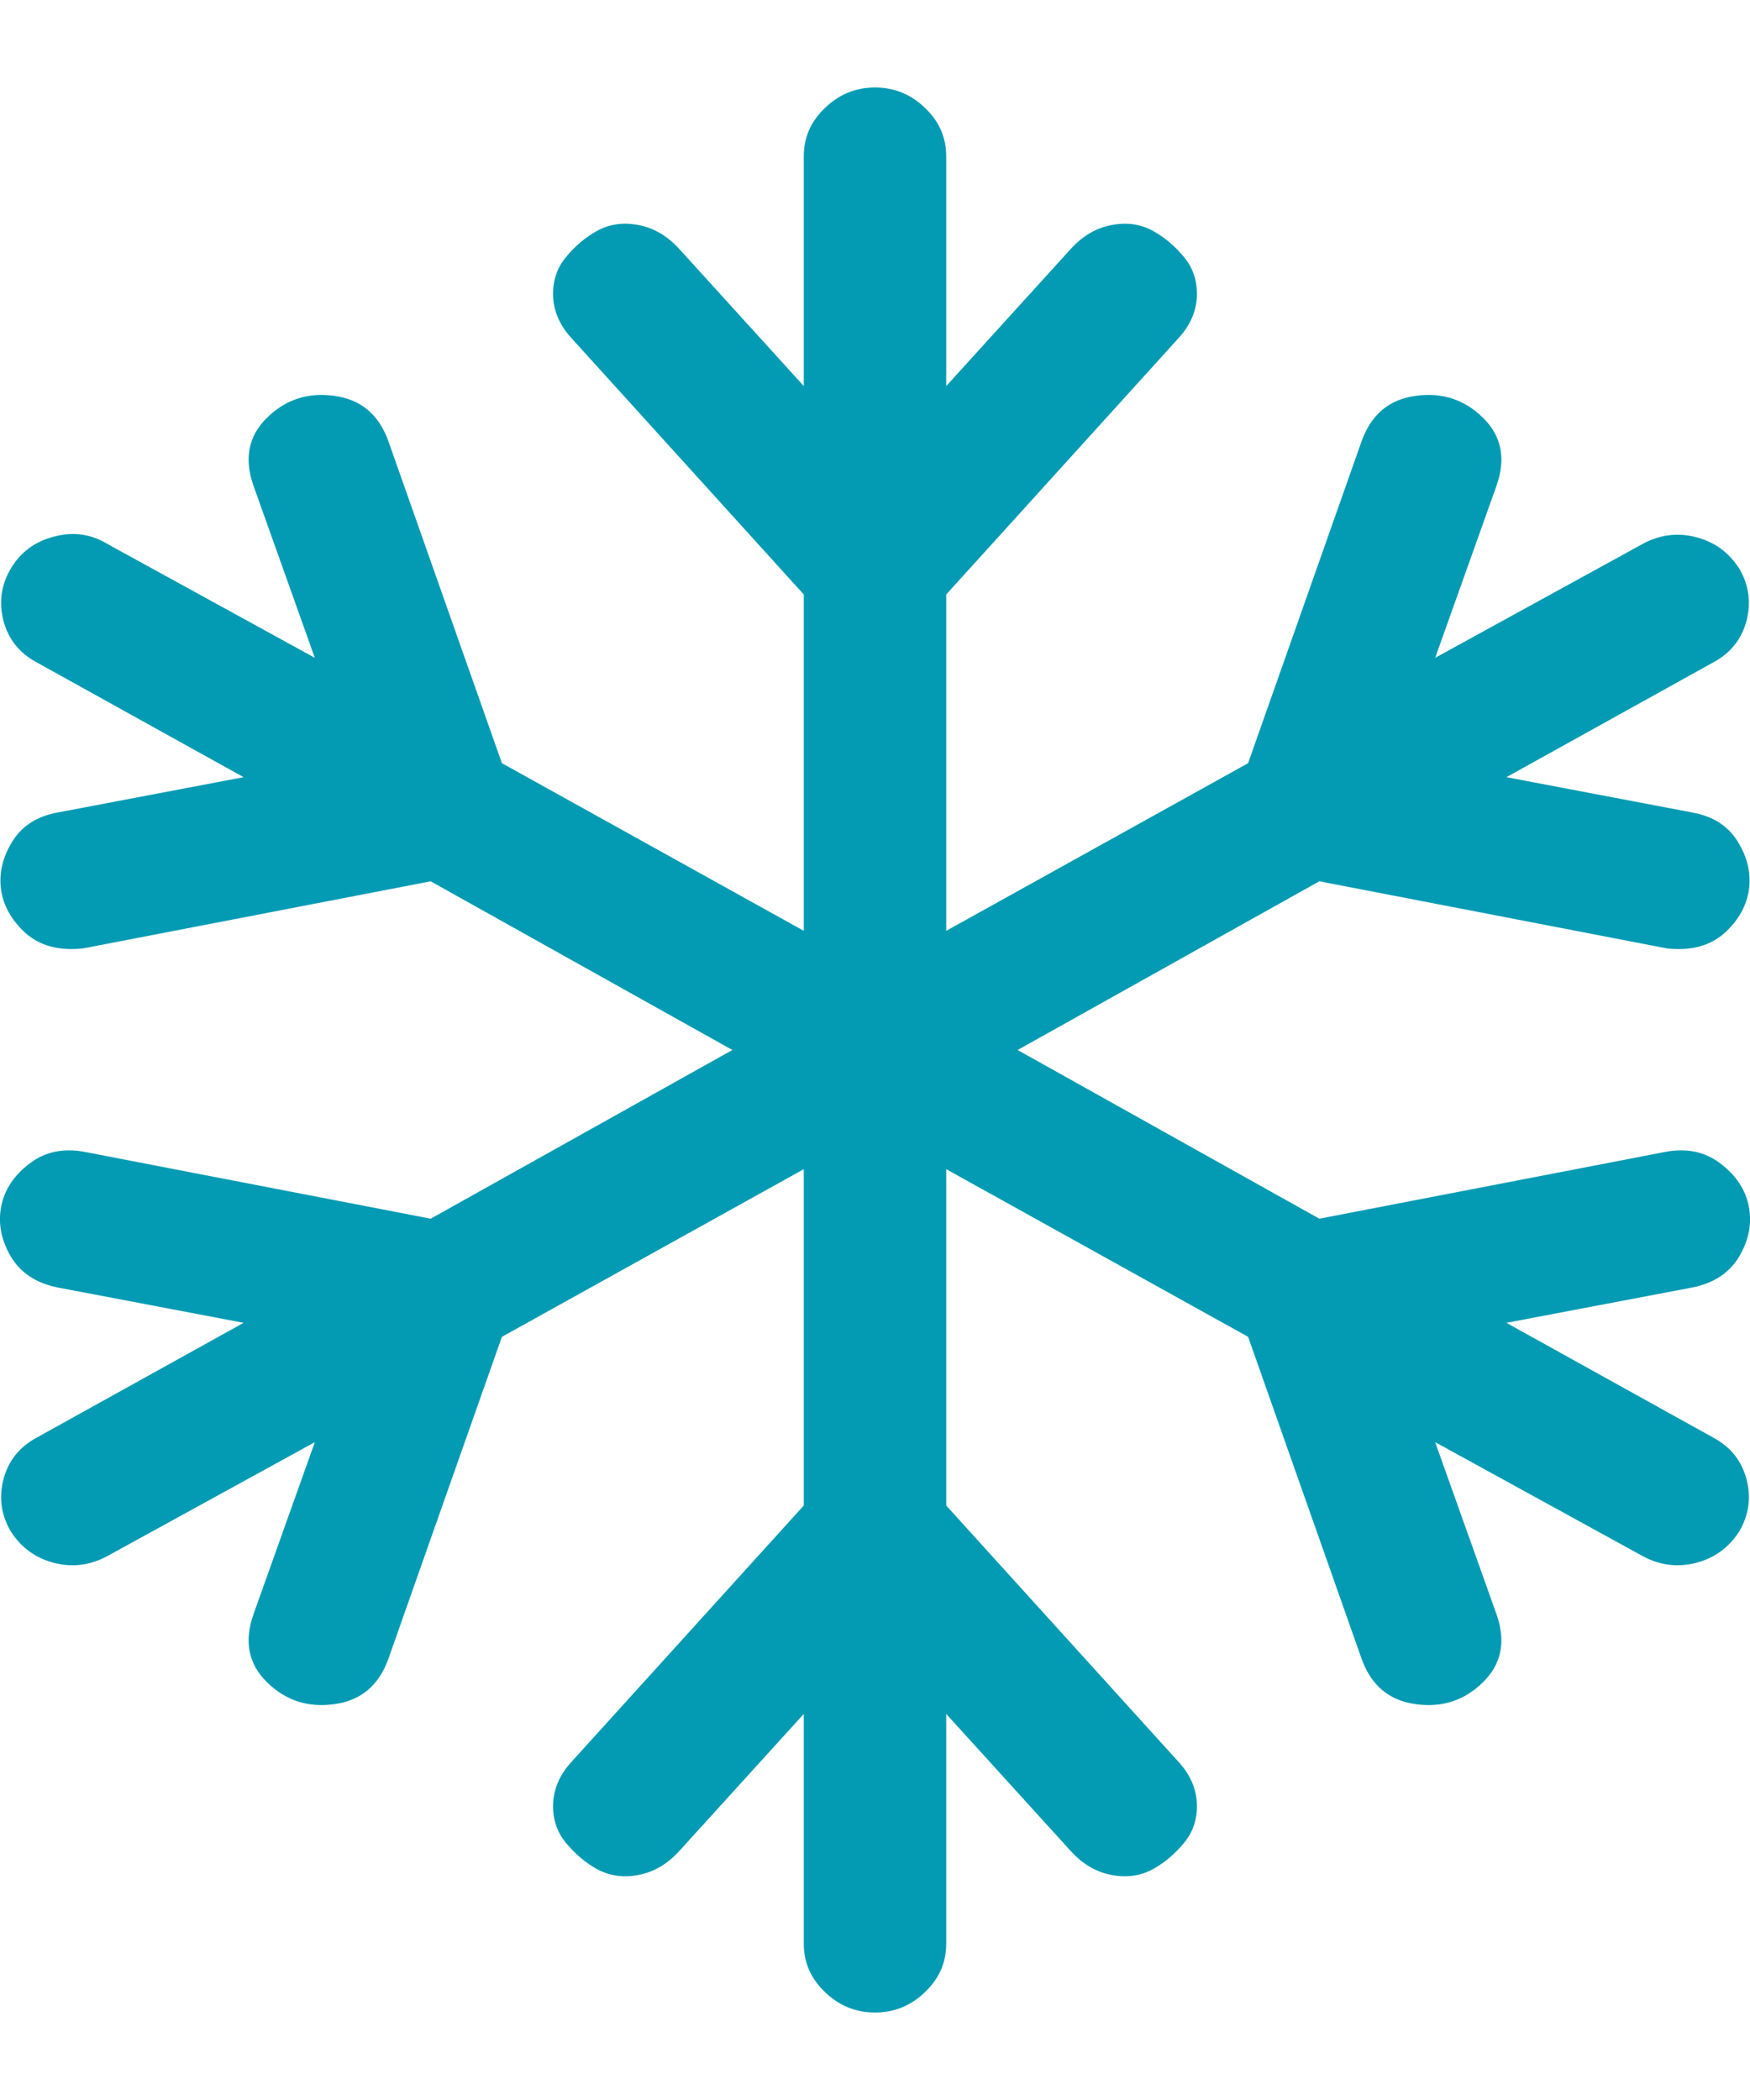 <?xml version="1.0" encoding="UTF-8"?>
<svg width="10px" height="12px" viewBox="0 0 10 12" version="1.1" xmlns="http://www.w3.org/2000/svg" xmlns:xlink="http://www.w3.org/1999/xlink">
    <!-- Generator: sketchtool 51.2 (57519) - http://www.bohemiancoding.com/sketch -->
    <title>488AC9DE-2B40-4E68-8CE9-6B2EEDCE491A</title>
    <desc>Created with sketchtool.</desc>
    <defs></defs>
    <g id="Ikoner" stroke="none" stroke-width="1" fill="none" fill-rule="evenodd">
        <g id="10.1.1-Ikoner-samleark" transform="translate(-105, -24)" fill="#029BB3">
            <path d="M114.671,31.357 L113.608,31.559 L114.792,32.216 C114.89,32.269 114.952,32.348 114.98,32.452 C115.007,32.557 114.994,32.656 114.939,32.75 C114.879,32.844 114.796,32.904 114.69,32.931 C114.584,32.958 114.482,32.944 114.385,32.891 L113.201,32.241 L113.551,33.223 C113.606,33.378 113.581,33.508 113.475,33.612 C113.369,33.717 113.24,33.759 113.09,33.738 C112.939,33.718 112.836,33.632 112.781,33.48 L112.132,31.639 L110.407,30.681 L110.407,32.603 L111.731,34.064 C111.799,34.137 111.835,34.217 111.839,34.303 C111.843,34.389 111.82,34.464 111.769,34.527 C111.718,34.59 111.658,34.642 111.588,34.681 C111.518,34.719 111.439,34.731 111.352,34.714 C111.265,34.698 111.188,34.653 111.12,34.579 L110.407,33.794 L110.407,35.107 C110.407,35.214 110.367,35.306 110.286,35.383 C110.206,35.461 110.11,35.5 110,35.5 C109.89,35.5 109.794,35.461 109.714,35.383 C109.633,35.306 109.593,35.214 109.593,35.107 L109.593,33.794 L108.88,34.579 C108.812,34.653 108.735,34.698 108.648,34.714 C108.561,34.731 108.482,34.719 108.412,34.681 C108.342,34.642 108.282,34.59 108.231,34.527 C108.18,34.464 108.157,34.389 108.161,34.303 C108.165,34.217 108.201,34.137 108.269,34.064 L109.593,32.603 L109.593,30.681 L107.868,31.639 L107.219,33.48 C107.164,33.632 107.061,33.718 106.91,33.738 C106.76,33.759 106.631,33.717 106.525,33.612 C106.419,33.508 106.394,33.378 106.449,33.223 L106.799,32.241 L105.615,32.891 C105.518,32.944 105.416,32.958 105.31,32.931 C105.204,32.904 105.121,32.844 105.061,32.75 C105.006,32.656 104.993,32.557 105.02,32.452 C105.048,32.348 105.11,32.269 105.208,32.216 L106.392,31.559 L105.329,31.357 C105.206,31.332 105.117,31.273 105.061,31.179 C105.006,31.084 104.988,30.989 105.007,30.893 C105.026,30.797 105.081,30.715 105.17,30.648 C105.259,30.58 105.365,30.559 105.488,30.583 L107.461,30.964 L109.185,30 L107.461,29.036 L105.488,29.417 C105.471,29.421 105.443,29.423 105.405,29.423 C105.291,29.423 105.197,29.386 105.125,29.312 C105.053,29.239 105.013,29.157 105.004,29.067 C104.996,28.977 105.019,28.889 105.074,28.803 C105.129,28.717 105.214,28.664 105.329,28.643 L106.392,28.441 L105.208,27.784 C105.11,27.731 105.048,27.652 105.02,27.548 C104.993,27.443 105.006,27.344 105.061,27.25 C105.117,27.156 105.199,27.094 105.31,27.066 C105.42,27.037 105.522,27.052 105.615,27.109 L106.799,27.759 L106.449,26.777 C106.394,26.622 106.419,26.492 106.525,26.388 C106.631,26.283 106.76,26.241 106.91,26.262 C107.061,26.282 107.164,26.368 107.219,26.52 L107.868,28.361 L109.593,29.319 L109.593,27.397 L108.269,25.936 C108.201,25.863 108.165,25.783 108.161,25.697 C108.157,25.611 108.18,25.536 108.231,25.473 C108.282,25.41 108.342,25.358 108.412,25.319 C108.482,25.281 108.561,25.269 108.648,25.286 C108.735,25.302 108.812,25.347 108.88,25.421 L109.593,26.206 L109.593,24.893 C109.593,24.786 109.633,24.694 109.714,24.617 C109.794,24.539 109.89,24.5 110,24.5 C110.11,24.5 110.206,24.539 110.286,24.617 C110.367,24.694 110.407,24.786 110.407,24.893 L110.407,26.206 L111.12,25.421 C111.188,25.347 111.265,25.302 111.352,25.286 C111.439,25.269 111.518,25.281 111.588,25.319 C111.658,25.358 111.718,25.41 111.769,25.473 C111.82,25.536 111.843,25.611 111.839,25.697 C111.835,25.783 111.799,25.863 111.731,25.936 L110.407,27.397 L110.407,29.319 L112.132,28.361 L112.781,26.52 C112.836,26.368 112.939,26.282 113.09,26.262 C113.24,26.241 113.369,26.283 113.475,26.388 C113.581,26.492 113.606,26.622 113.551,26.777 L113.201,27.759 L114.385,27.109 C114.482,27.056 114.584,27.042 114.69,27.069 C114.796,27.096 114.879,27.156 114.939,27.25 C114.994,27.344 115.007,27.443 114.98,27.548 C114.952,27.652 114.89,27.731 114.792,27.784 L113.608,28.441 L114.671,28.643 C114.786,28.664 114.871,28.717 114.926,28.803 C114.981,28.889 115.004,28.977 114.996,29.067 C114.987,29.157 114.947,29.239 114.875,29.312 C114.803,29.386 114.709,29.423 114.595,29.423 C114.557,29.423 114.529,29.421 114.512,29.417 L112.539,29.036 L110.815,30 L112.539,30.964 L114.512,30.583 C114.635,30.559 114.741,30.58 114.83,30.648 C114.919,30.715 114.974,30.797 114.993,30.893 C115.012,30.989 114.994,31.084 114.939,31.179 C114.883,31.273 114.794,31.332 114.671,31.357 Z" id="Snø"></path>
        </g>
    </g>
</svg>